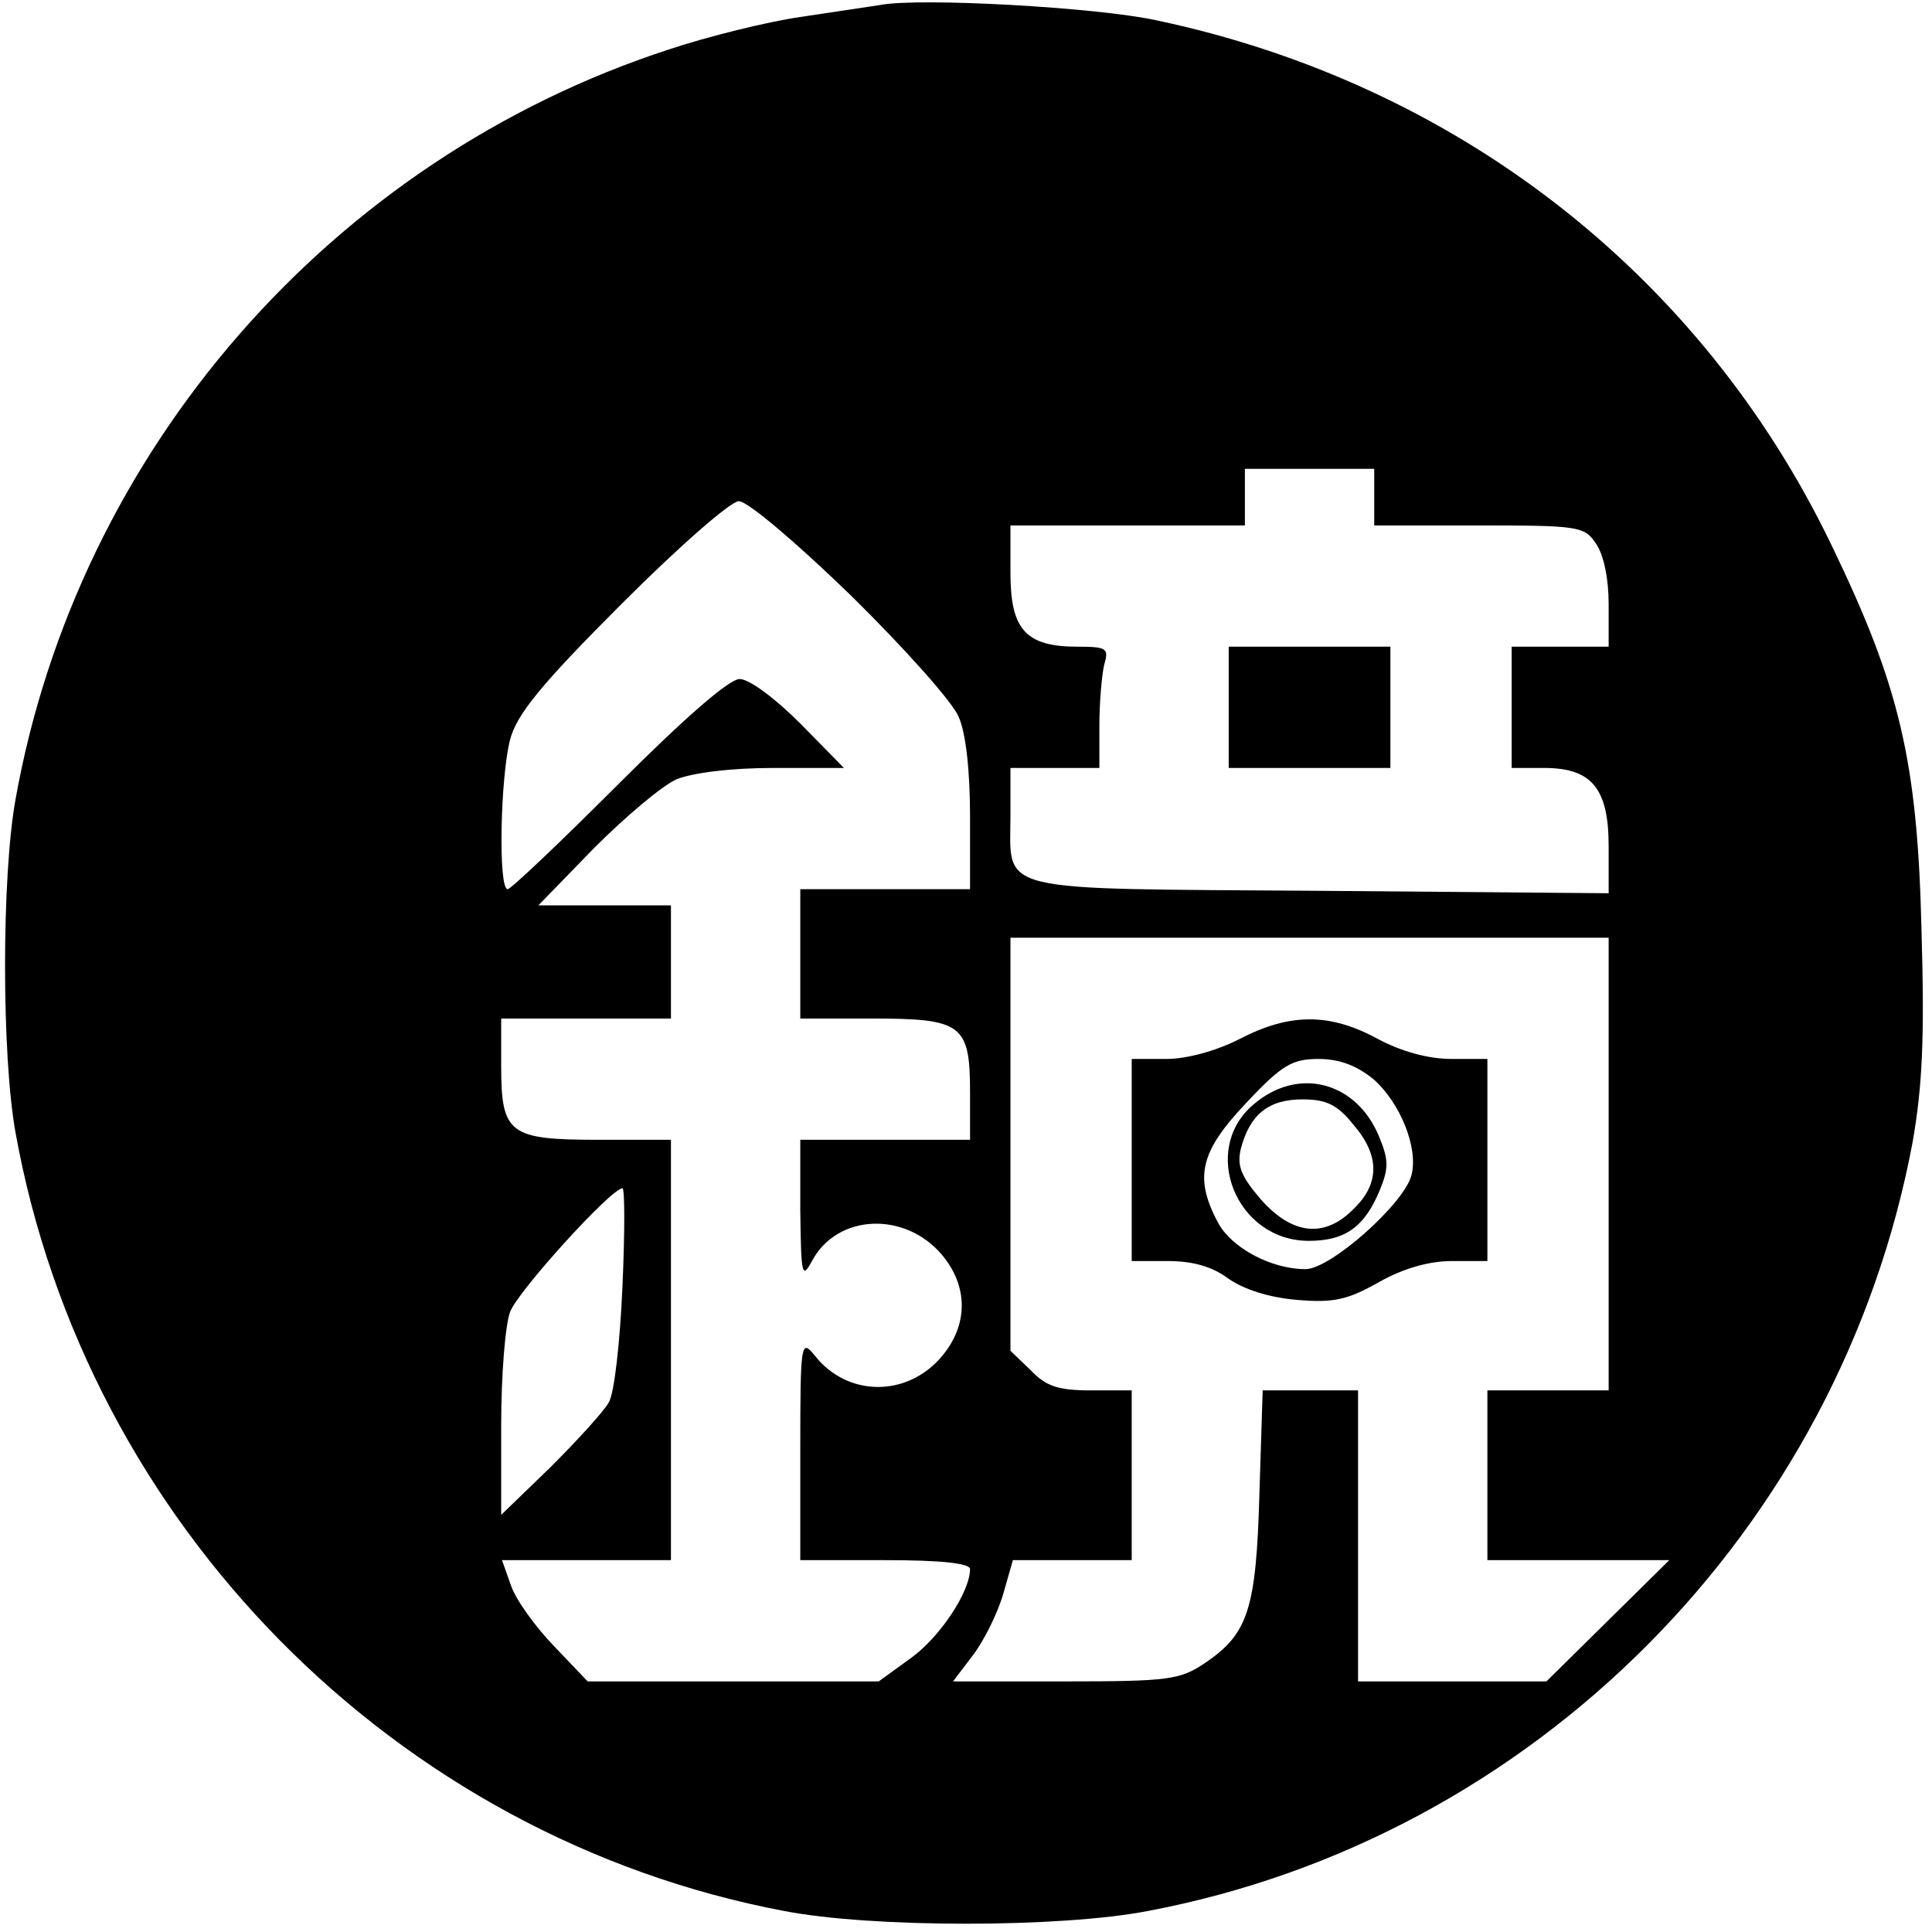 <svg version="1" xmlns="http://www.w3.org/2000/svg" width="318.667" height="318.667" viewBox="0 0 239 239"><path d="M109 .6c-1.4.2-5.9.9-10 1.5s-11.4 2.4-16.2 4C41 19.7 9.6 55.7 1.9 99c-1.7 9.6-1.7 31.4 0 41 8.7 48.5 47 87.3 95.1 96.4 10.8 2.1 34.2 2.1 45 0 47.7-9 85.6-47.1 94.6-95.1 1.2-6.9 1.5-12.7 1.1-26.3-.5-20.9-2.7-30.1-11.1-47.5-16.2-33.7-46.6-57.2-83.6-65-7.4-1.6-29.1-2.8-34-1.9zm61 60.9V65h12.9c12.3 0 13.1.1 14.5 2.2 1 1.4 1.6 4.4 1.6 7.5V80h-12v15h4c5.9 0 8 2.5 8 9.7v5.8l-35.7-.3c-40.9-.3-38.3.4-38.3-9.4V95h11v-5.3c0-2.8.3-6.2.6-7.5.6-2 .3-2.2-3.3-2.2-6.4 0-8.3-2.1-8.3-9.1V65h29v-7h16v3.5zm-64.7 12.2c6.6 6.5 12.6 13.2 13.3 15 .9 2 1.4 6.8 1.4 12.3v9H99v16h8.9c11.1 0 12.1.7 12.1 9.1v5.9H99v8.7c.1 8.2.2 8.6 1.5 6.2 3.1-5.7 11.4-6.1 16-.7 3.3 3.9 3.3 8.7 0 12.6-4.3 5.1-11.7 5-15.7-.1-1.7-2.1-1.8-1.7-1.8 11.5V193h10.5c7 0 10.5.4 10.5 1.1 0 2.8-3.7 8.4-7.3 11l-4 2.9h-36l-4.2-4.4c-2.3-2.4-4.7-5.7-5.3-7.5l-1.1-3.1H83v-52h-8.9c-11.1 0-12.1-.7-12.1-9.1V126h21v-14H66.6l6.9-7.1c3.9-3.9 8.4-7.7 10.2-8.5 2-.8 6.7-1.4 12-1.4h8.7L99 89.5c-3.1-3.1-6.3-5.5-7.5-5.5-1.3 0-6.8 4.8-15 13-7.1 7.1-13.3 13-13.7 13-1.2 0-.9-13.9.3-18.5.8-3.1 3.8-6.8 13.8-16.8C84.1 67.5 90.4 62 91.4 62c1.1 0 7.2 5.2 13.9 11.7zM199 144v28h-15v21h22.5l-7.6 7.5-7.6 7.5H168v-36h-11.8l-.4 12.7c-.4 14.4-1.4 17.4-6.7 21-3.1 2.1-4.5 2.3-17.3 2.3h-13.9l2.5-3.3c1.3-1.7 3-5.1 3.7-7.5l1.2-4.2H140v-21h-5c-4.1 0-5.6-.5-7.5-2.5l-2.5-2.4V116h74v28zM77 159.2c-.3 6.8-1 13.2-1.7 14.3-.6 1.1-3.9 4.7-7.2 8l-6.1 5.9v-11.1c0-6.2.5-12.4 1.1-14C64 159.8 75.6 147 77 147c.3 0 .3 5.5 0 12.2z"/><path d="M152 87.5V95h20V80h-20v7.5zM153.4 128.5c-2.9 1.5-6.6 2.5-9.1 2.5H140v25h4.5c3.1 0 5.5.7 7.5 2.2 1.9 1.3 4.9 2.3 8.4 2.6 4.6.4 6.3 0 10.2-2.2 3-1.7 6.2-2.6 9-2.6h4.4v-25h-4.4c-2.9 0-6.2-.9-9.2-2.5-5.9-3.2-10.8-3.2-17 0zm16.5 5c3.3 2.9 5.6 8.5 4.7 11.9-.9 3.5-10 11.6-13.1 11.6-4.3 0-9.3-2.7-10.9-5.9-2.9-5.5-2.1-8.7 3.6-14.7 4.4-4.7 5.7-5.4 8.9-5.4 2.6 0 4.7.8 6.8 2.5z"/><path d="M155.1 136.6c-6.7 5.6-2.2 16.9 6.8 16.9 4.5 0 6.9-1.7 8.8-6.3 1.1-2.7 1.1-3.7-.1-6.6-2.8-6.8-10-8.7-15.5-4zm12.3 2.5c3.3 3.8 3.3 7.3.1 10.4-3.6 3.7-7.6 3.3-11.5-1.1-2.5-2.9-3-4.2-2.5-6.3 1.1-4.2 3.4-6.1 7.6-6.1 2.9 0 4.3.6 6.3 3.1z"/></svg>